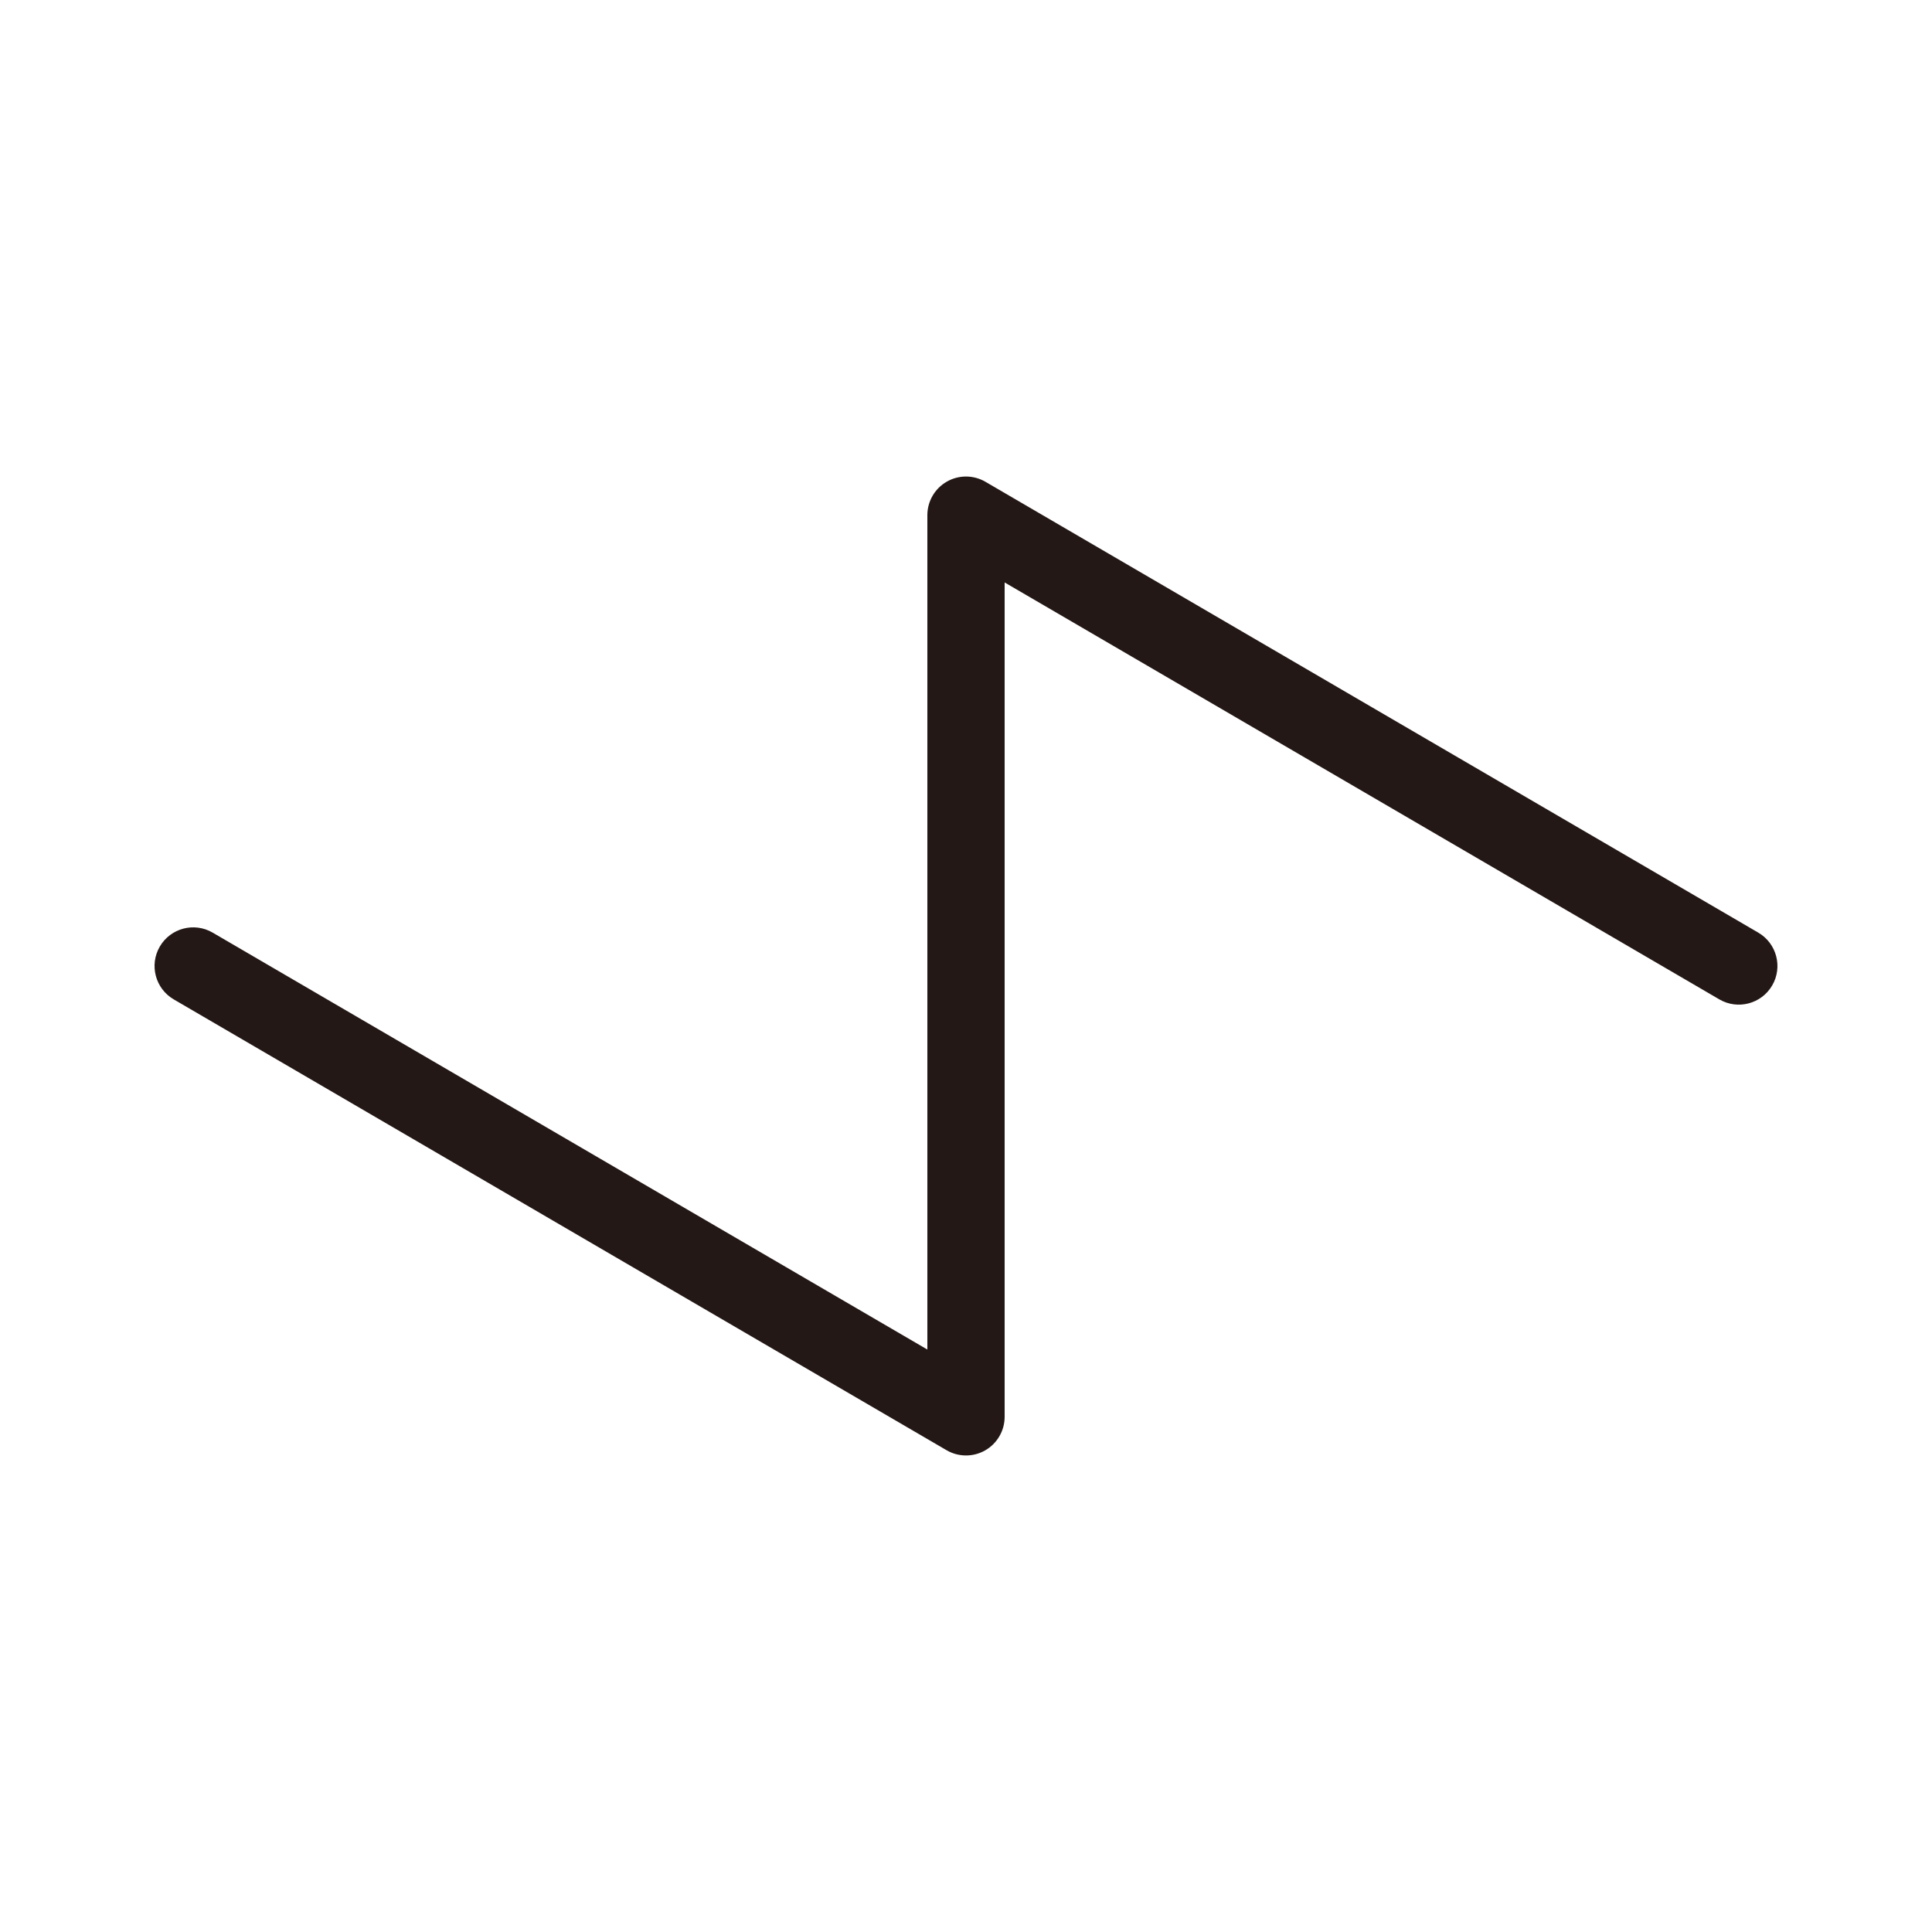 <?xml version="1.0" encoding="UTF-8"?>
<svg id="a" data-name="layer1" xmlns="http://www.w3.org/2000/svg" width="1000" height="1000" viewBox="0 0 1000 1000">
  <path d="M500,753.345c-3.483,0-6.965-.908-10.078-2.725l-400-233.344c-9.541-5.566-12.764-17.812-7.198-27.353,5.566-9.541,17.812-12.763,27.353-7.198l369.922,215.798v-431.869c0-7.161,3.829-13.776,10.039-17.343,6.21-3.567,13.853-3.541,20.039.068l400,233.346c9.541,5.566,12.763,17.812,7.198,27.353-5.566,9.541-17.812,12.763-27.353,7.198l-369.922-215.8v431.869c0,7.161-3.829,13.776-10.039,17.343-3.084,1.772-6.523,2.657-9.961,2.657Z" fill="#231815" stroke-width="0"/>
</svg>